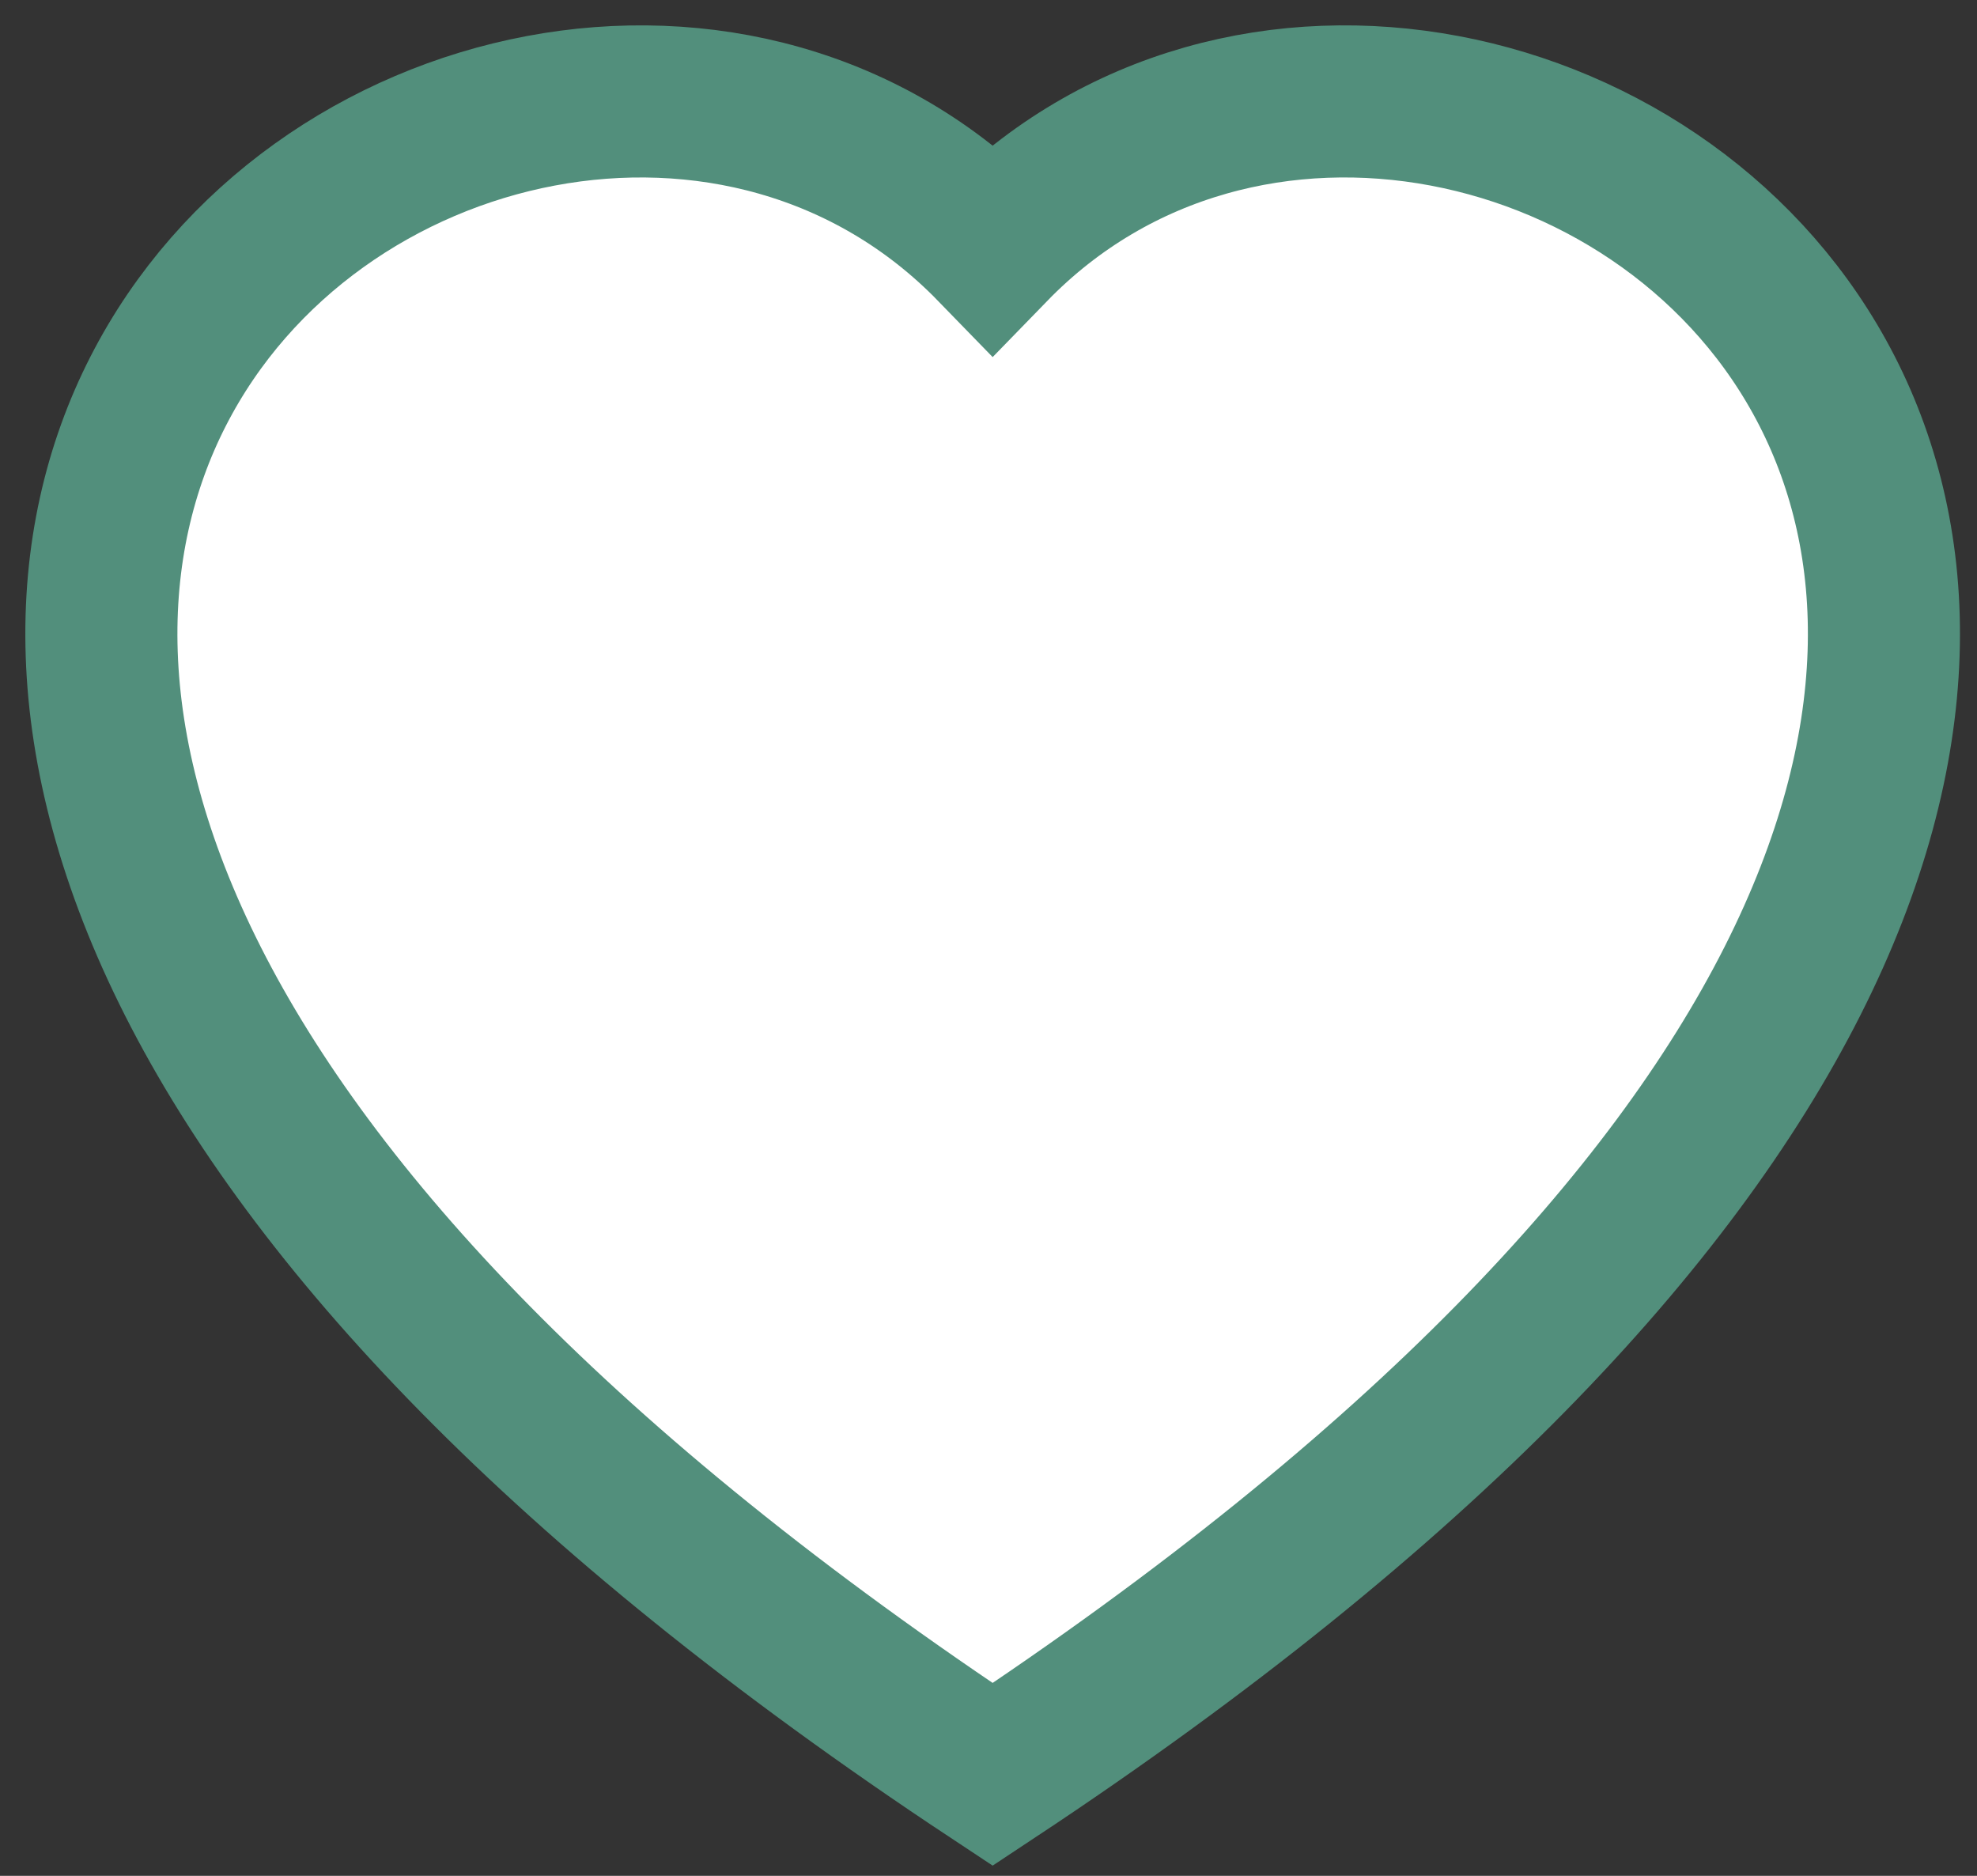 <svg width="39" height="37" viewBox="0 0 39 37" fill="none" xmlns="http://www.w3.org/2000/svg">
<rect x="0" y="0" width="39" height="37" fill="#333333" stroke="none"/>
<path id="Vector" fill-rule="evenodd" clip-rule="evenodd" d="M19.582 4.891C29.336 -5.145 53.723 12.417 19.582 35C-14.559 12.419 9.828 -5.145 19.582 4.891Z" fill="white" stroke="#528F7C" stroke-width="3"/>
</svg>
